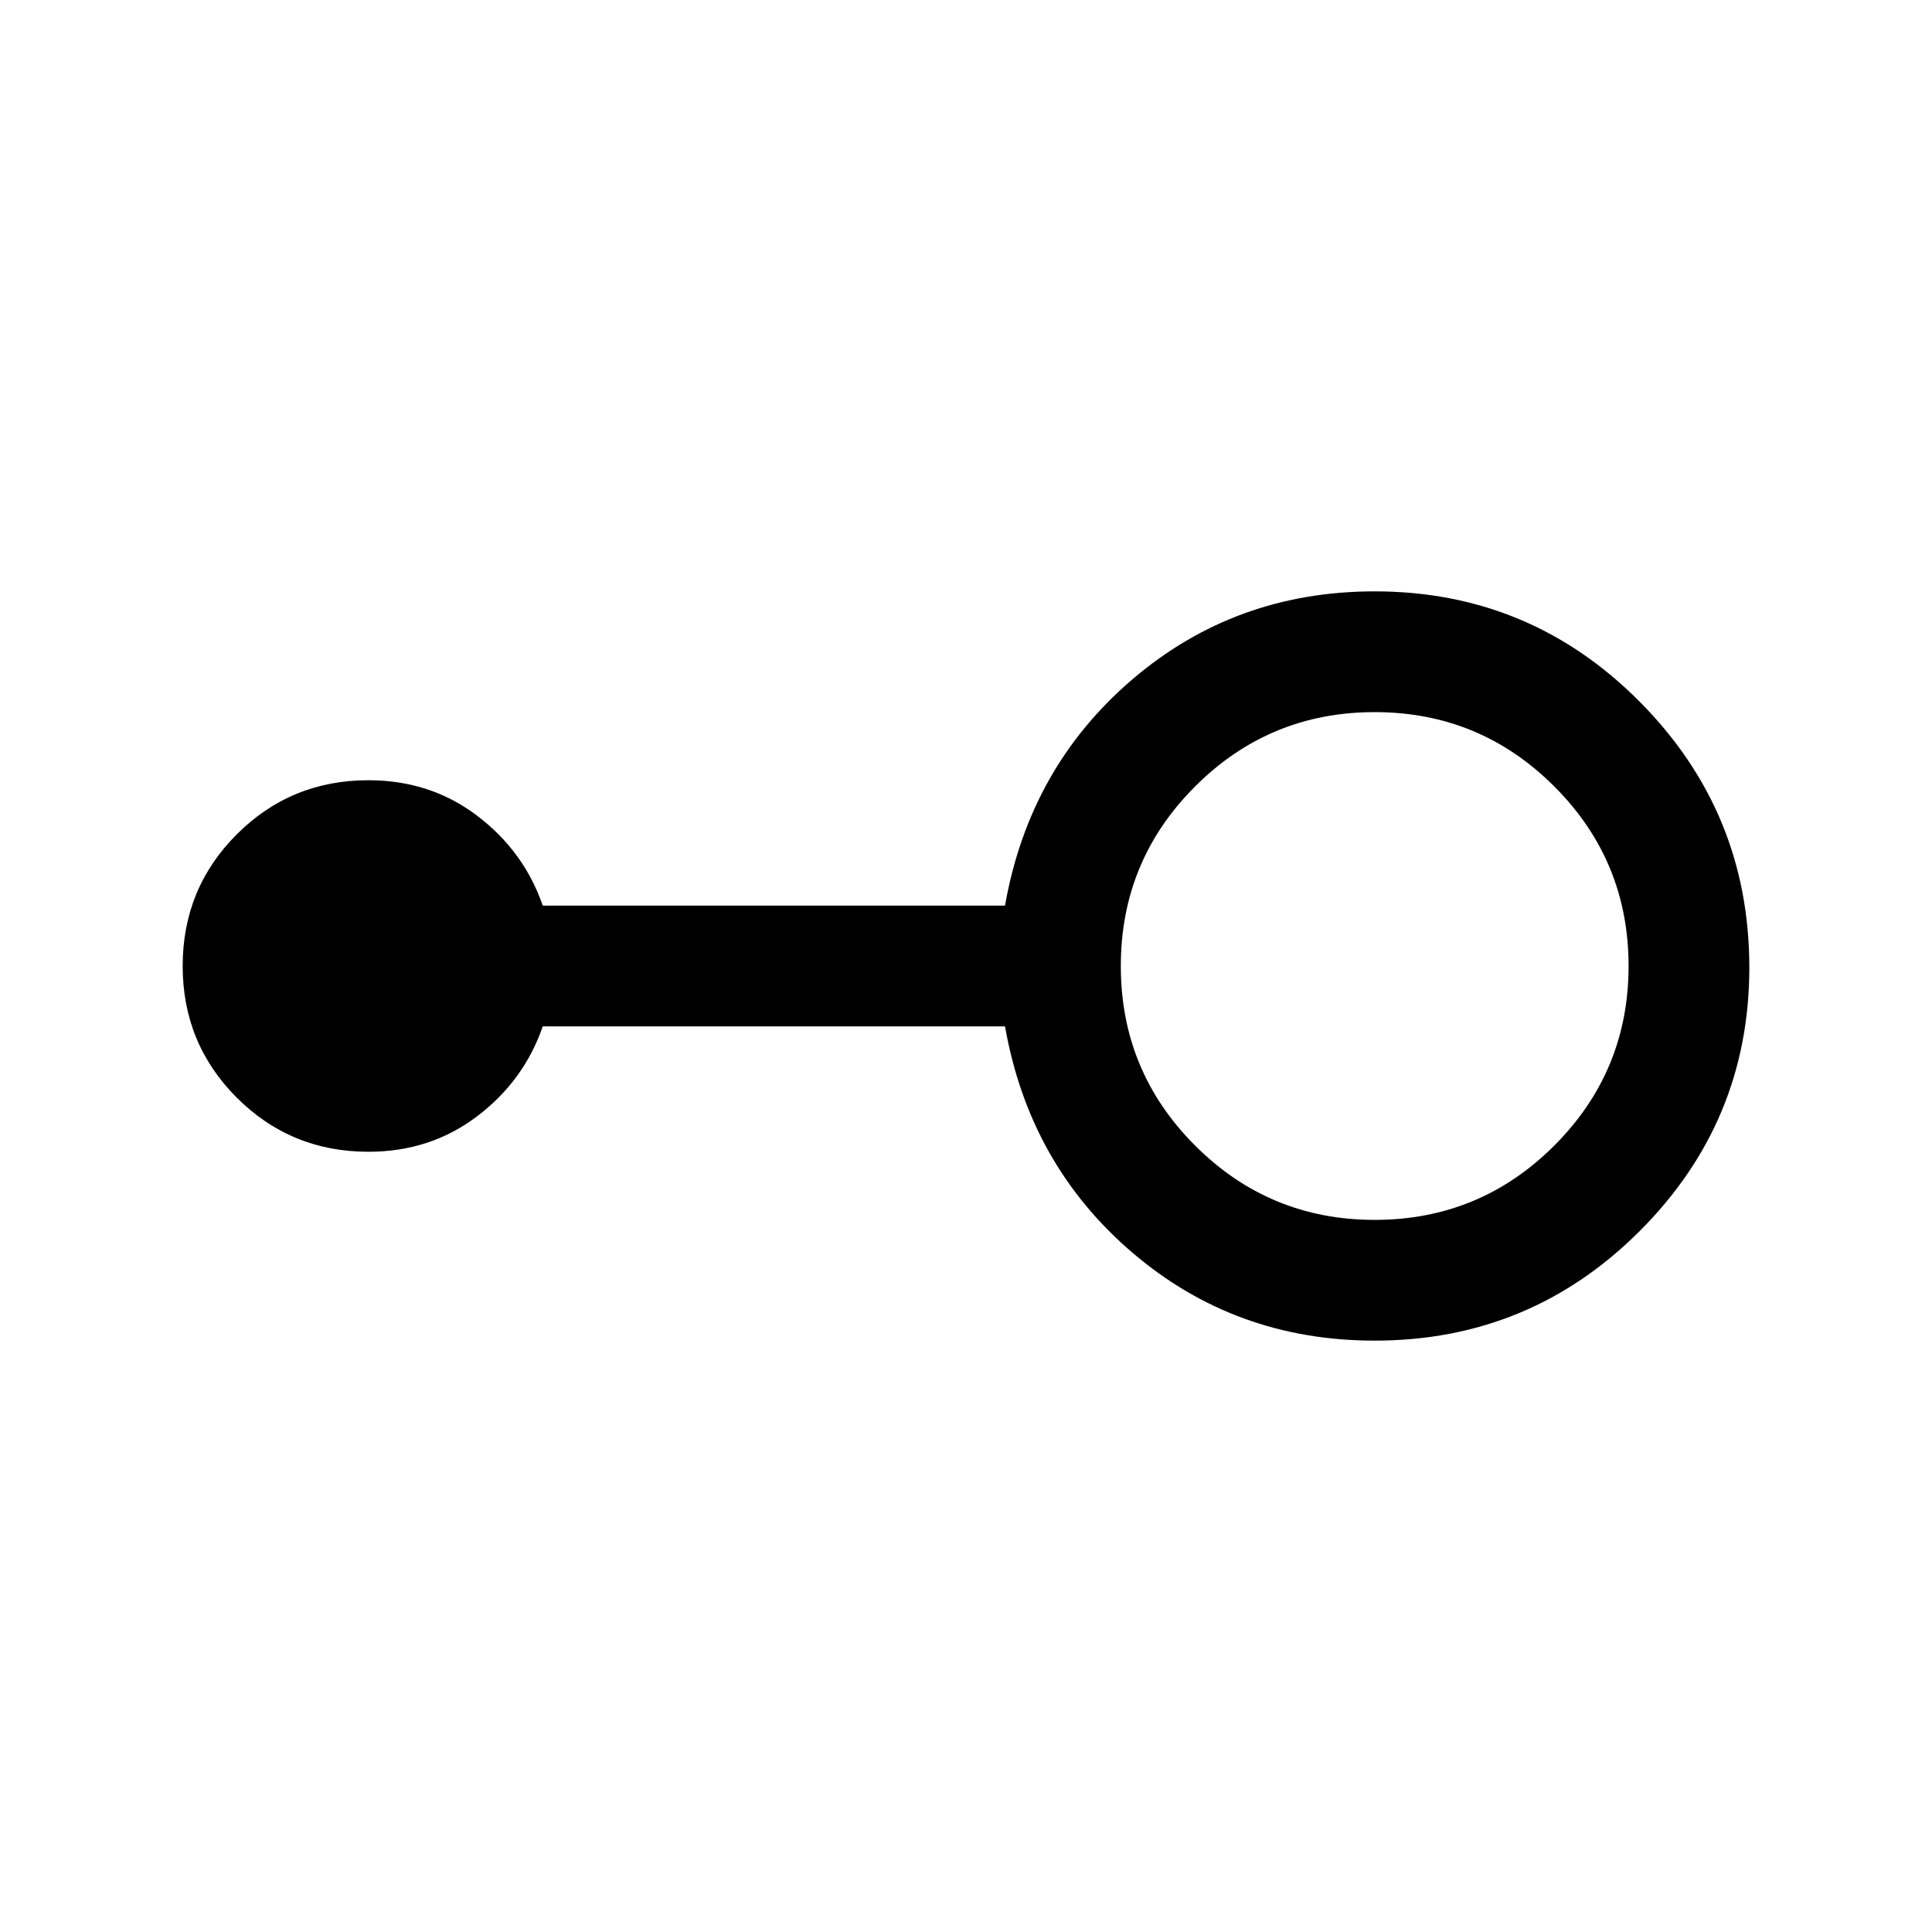 <svg xmlns="http://www.w3.org/2000/svg" height="24" viewBox="0 -960 960 960" width="24"><path d="M683.077-293.847q-69.307 0-120.461-43.769-51.153-43.769-63.23-112.385H269.692q-9.307 27-32.576 44.654-23.27 17.654-54.039 17.654-38.538 0-65.423-26.884Q90.77-441.462 90.77-480t26.884-65.423q26.885-26.884 65.423-26.884 30.769 0 54.039 17.654 23.269 17.654 32.576 44.654h229.694q12.077-68.616 63.23-112.385 51.154-43.769 120.461-43.769 77.23 0 131.692 54.846 54.461 54.846 54.461 132.076 0 76.461-54.461 130.923-54.462 54.461-131.692 54.461Zm0-59.999q52.308 0 89.231-36.923 36.923-36.923 36.923-89.231 0-52.308-36.923-89.231-36.923-36.923-89.231-36.923-52.308 0-89.231 36.923-36.923 36.923-36.923 89.231 0 52.308 36.923 89.231 36.923 36.923 89.231 36.923Z"/></svg>
